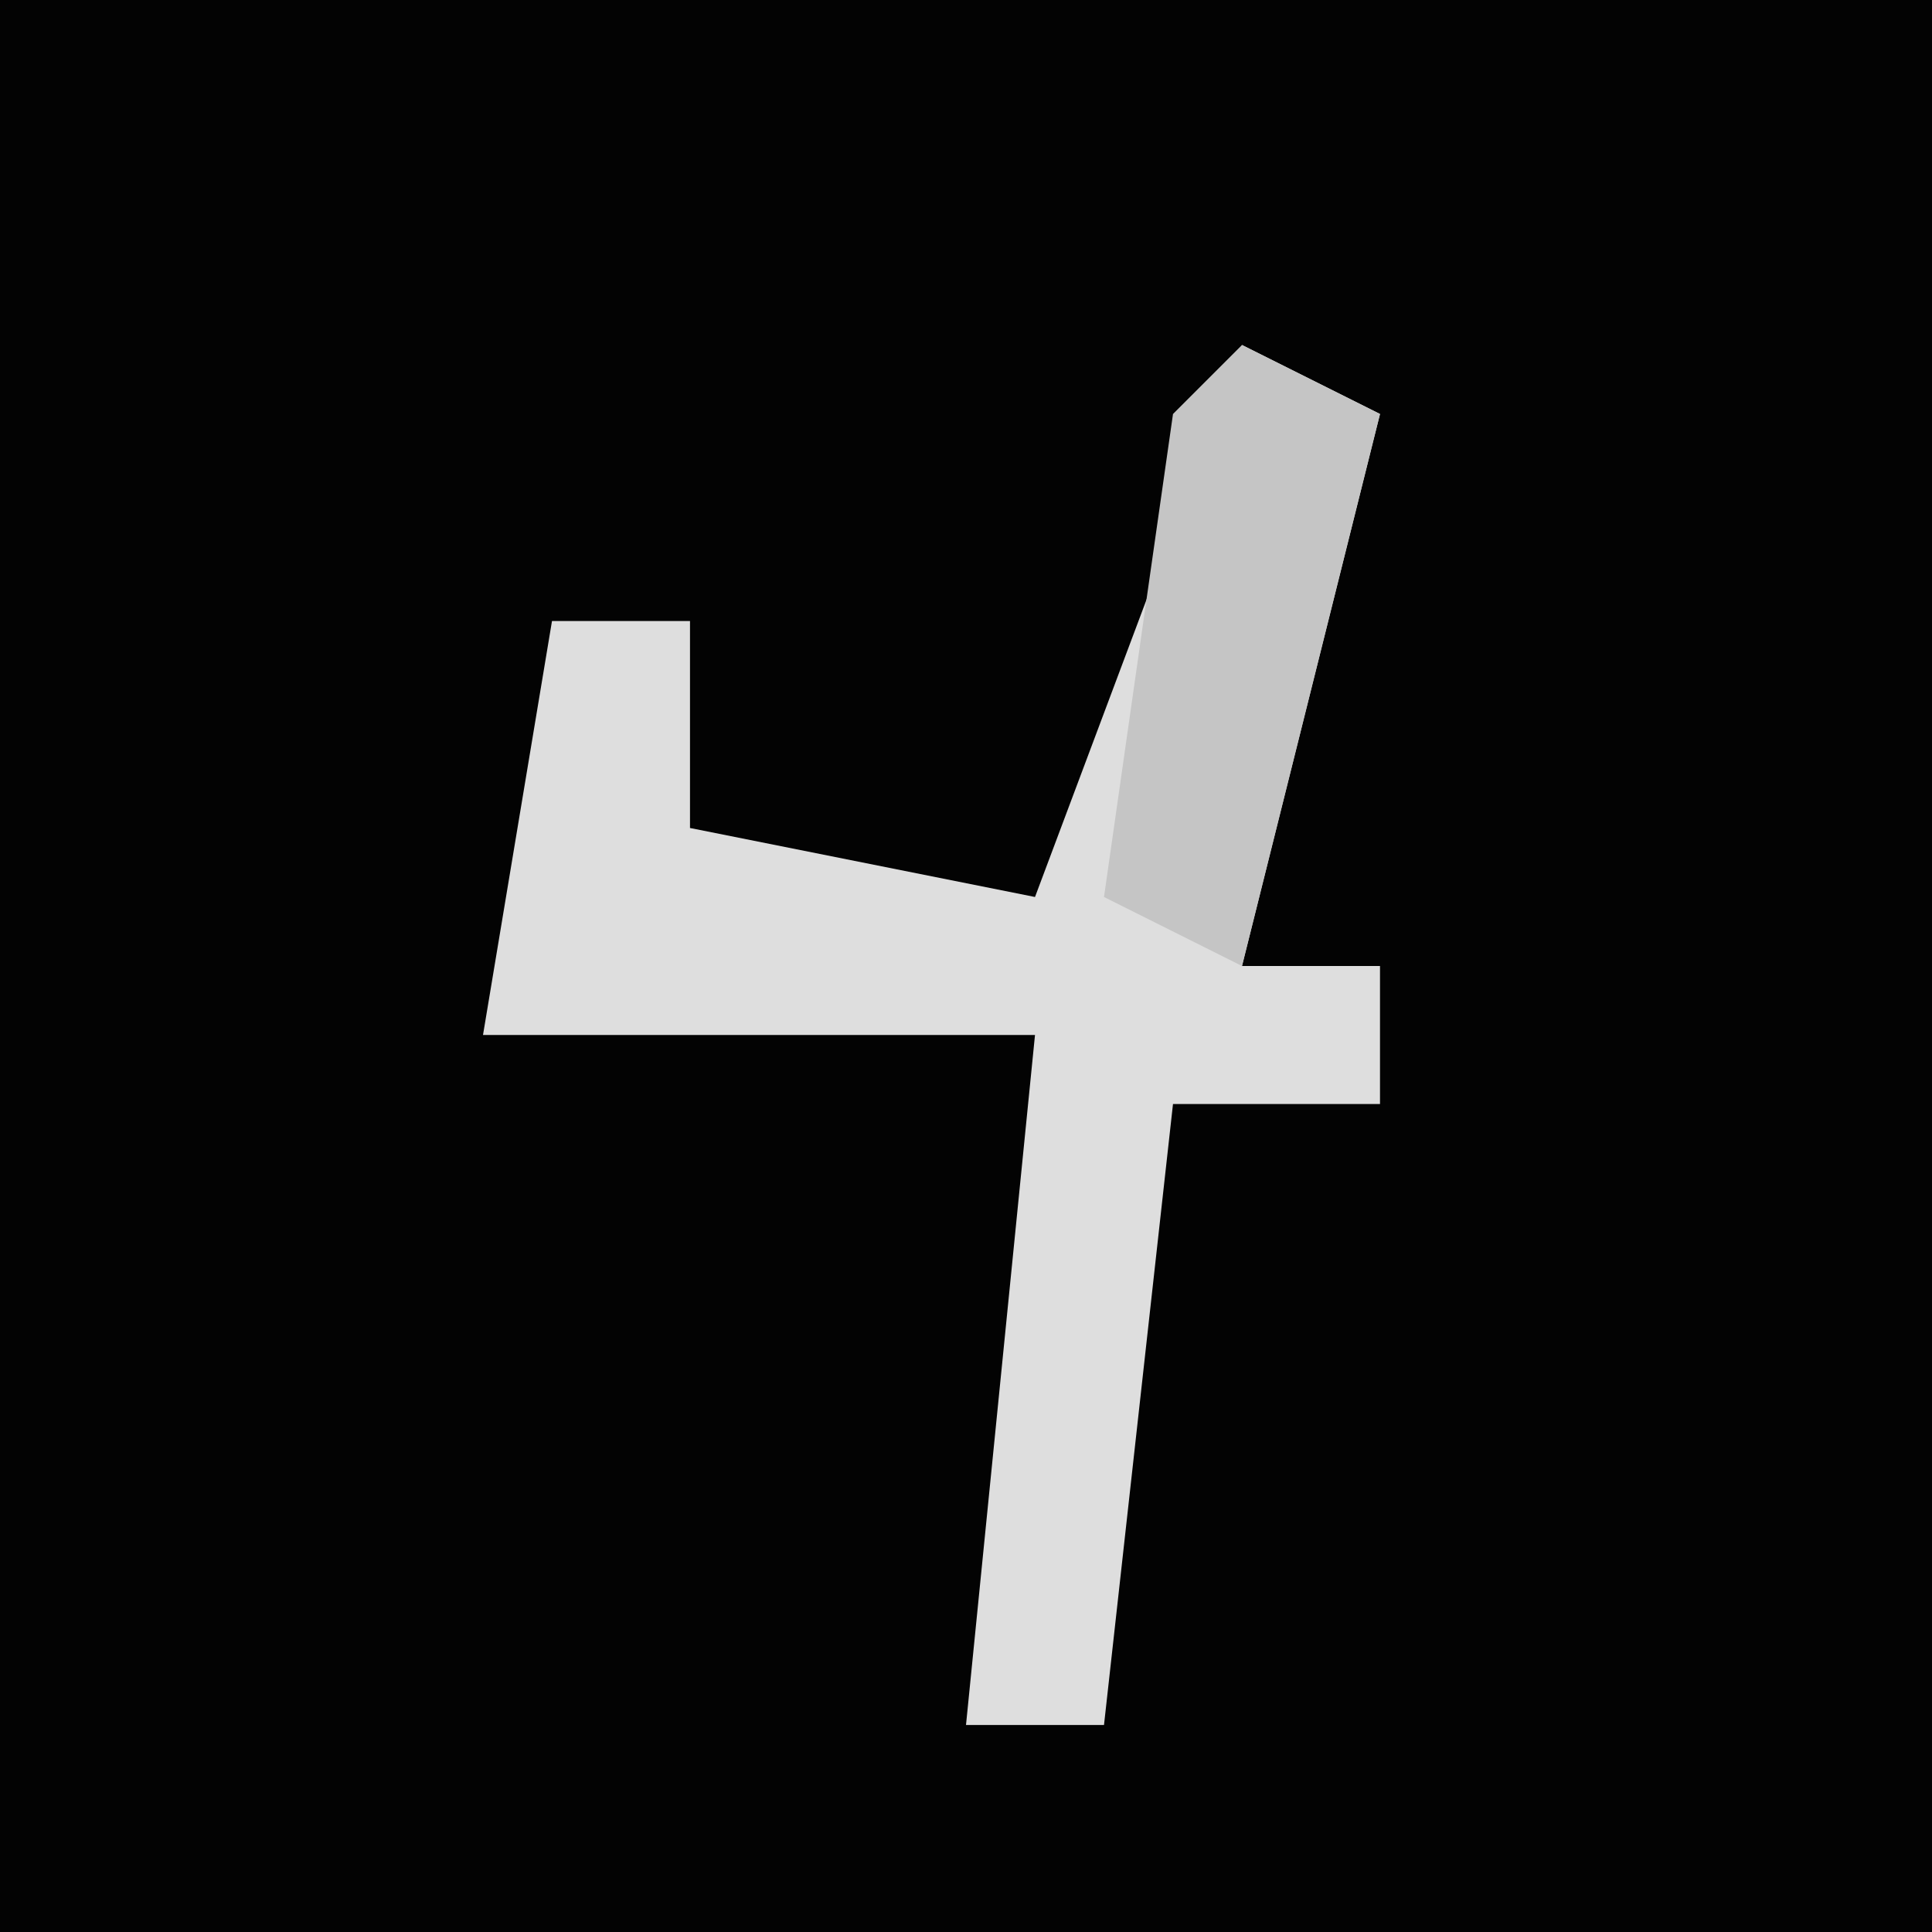 <?xml version="1.0" encoding="UTF-8"?>
<svg version="1.1" xmlns="http://www.w3.org/2000/svg" width="28" height="28">
<path d="M0,0 L28,0 L28,28 L0,28 Z " fill="#030303" transform="translate(0,0)"/>
<path d="M0,0 L2,1 L0,9 L2,9 L2,11 L-1,11 L-2,20 L-4,20 L-3,10 L-11,10 L-10,4 L-8,4 L-8,7 L-3,8 Z " fill="#DEDEDE" transform="translate(18,5)"/>
<path d="M0,0 L2,1 L0,9 L-2,8 L-1,1 Z " fill="#C5C5C5" transform="translate(18,5)"/>
</svg>
